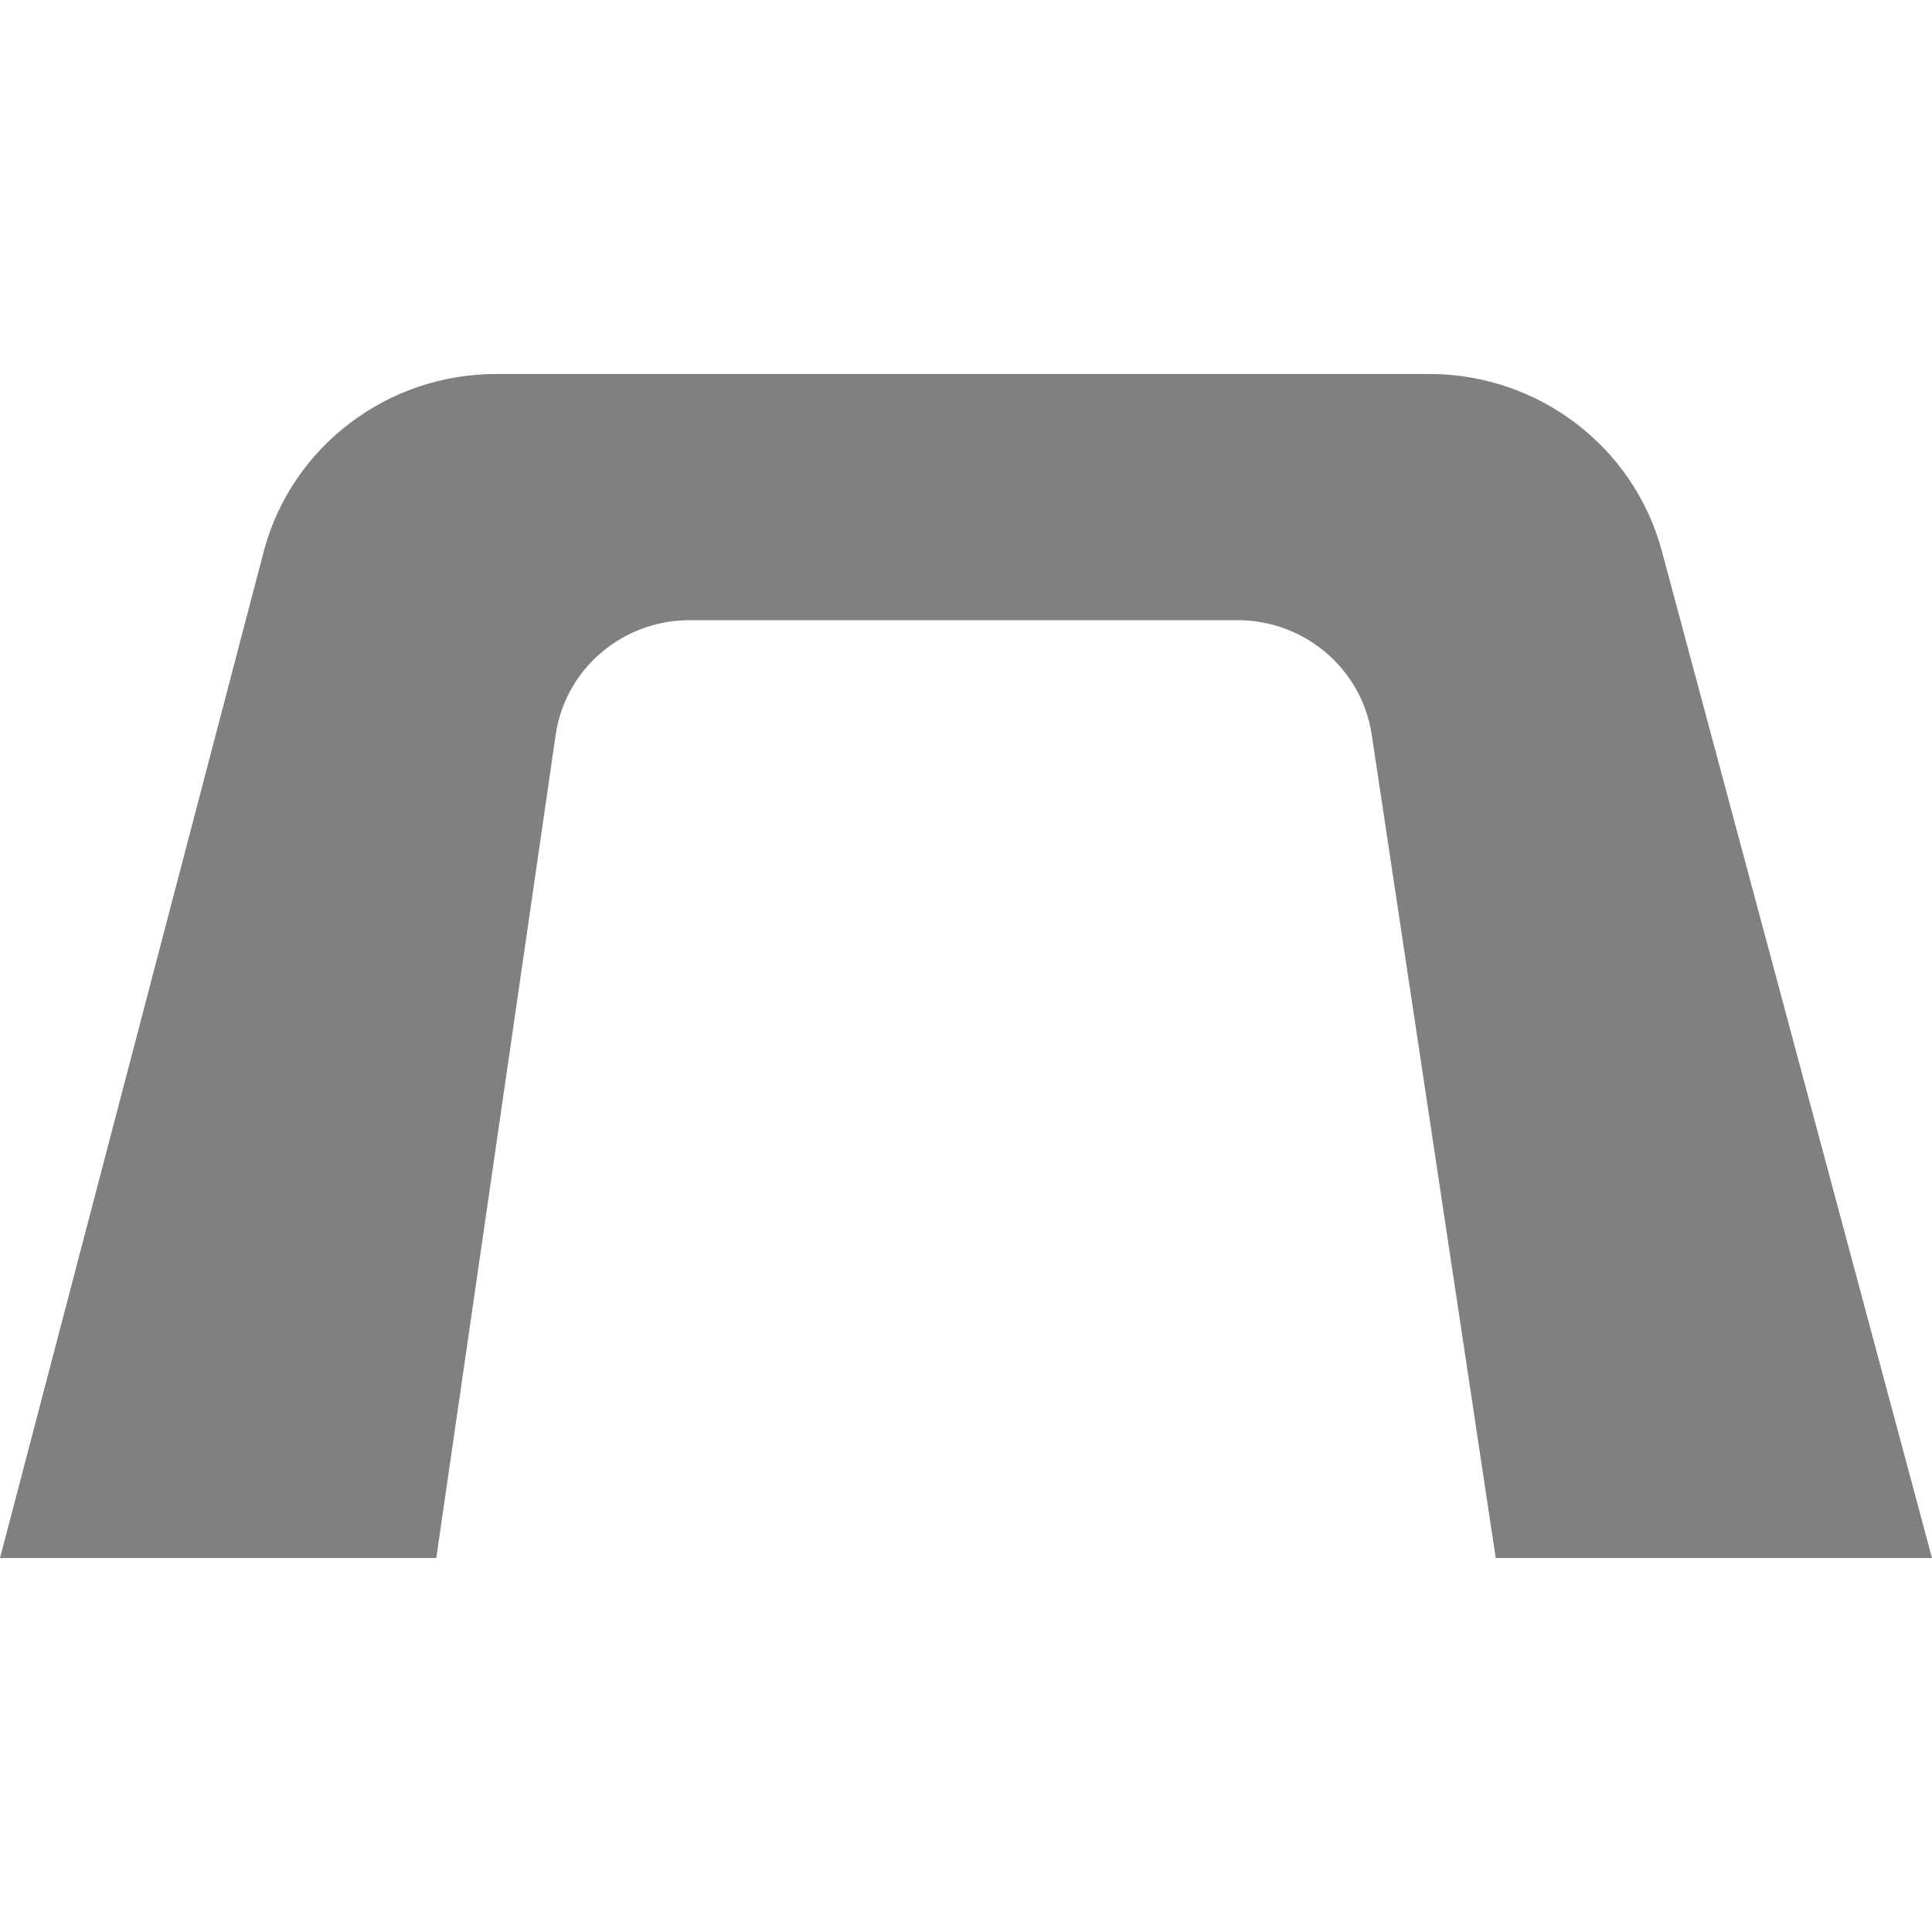 <?xml version="1.0" encoding="UTF-8" standalone="no"?>
<svg
   xmlns:dc="http://purl.org/dc/elements/1.1/"
   xmlns:cc="http://creativecommons.org/ns#"
   xmlns:rdf="http://www.w3.org/1999/02/22-rdf-syntax-ns#"
   xmlns:svg="http://www.w3.org/2000/svg"
   xmlns="http://www.w3.org/2000/svg"
   xmlns:sodipodi="http://sodipodi.sourceforge.net/DTD/sodipodi-0.dtd"
   xmlns:inkscape="http://www.inkscape.org/namespaces/inkscape"
   height="16"
   width="16"
   version="1.1"
   id="svg4"
   sodipodi:docname="com.leinardi.gx52-symbolic.svg"
   inkscape:version="0.92.4 (5da689c313, 2019-01-14)">
  <defs
     id="defs8" />
  <sodipodi:namedview
     pagecolor="#ffffff"
     bordercolor="#666666"
     borderopacity="1"
     objecttolerance="10"
     gridtolerance="10"
     guidetolerance="10"
     inkscape:pageopacity="0"
     inkscape:pageshadow="2"
     inkscape:window-width="3370"
     inkscape:window-height="1376"
     id="namedview6"
     showgrid="false"
     inkscape:zoom="16"
     inkscape:cx="-21.813615"
     inkscape:cy="3.6968379"
     inkscape:window-x="70"
     inkscape:window-y="27"
     inkscape:window-maximized="1"
     inkscape:current-layer="svg4" />
  <path
     style="display:inline;opacity:1;fill:#808080;fill-opacity:1;stroke-width:0.347;enable-background:new"
     inkscape:connector-curvature="0"
     class="cls-7"
     d="M 16,12.903 H 12.387 L 11.359,6.078 C 11.275,5.538 10.805,5.138 10.252,5.136 H 5.709 C 5.153,5.137 4.681,5.541 4.602,6.085 L 3.613,12.903 H -1.524524e-8 L 2.187,4.556 C 2.42,3.695 3.21,3.096 4.113,3.097 h 7.726 c 0.901,0.002 1.688,0.6 1.922,1.46 z"
     id="path6409"
     sodipodi:nodetypes="ccccccccccccc" />
</svg>
